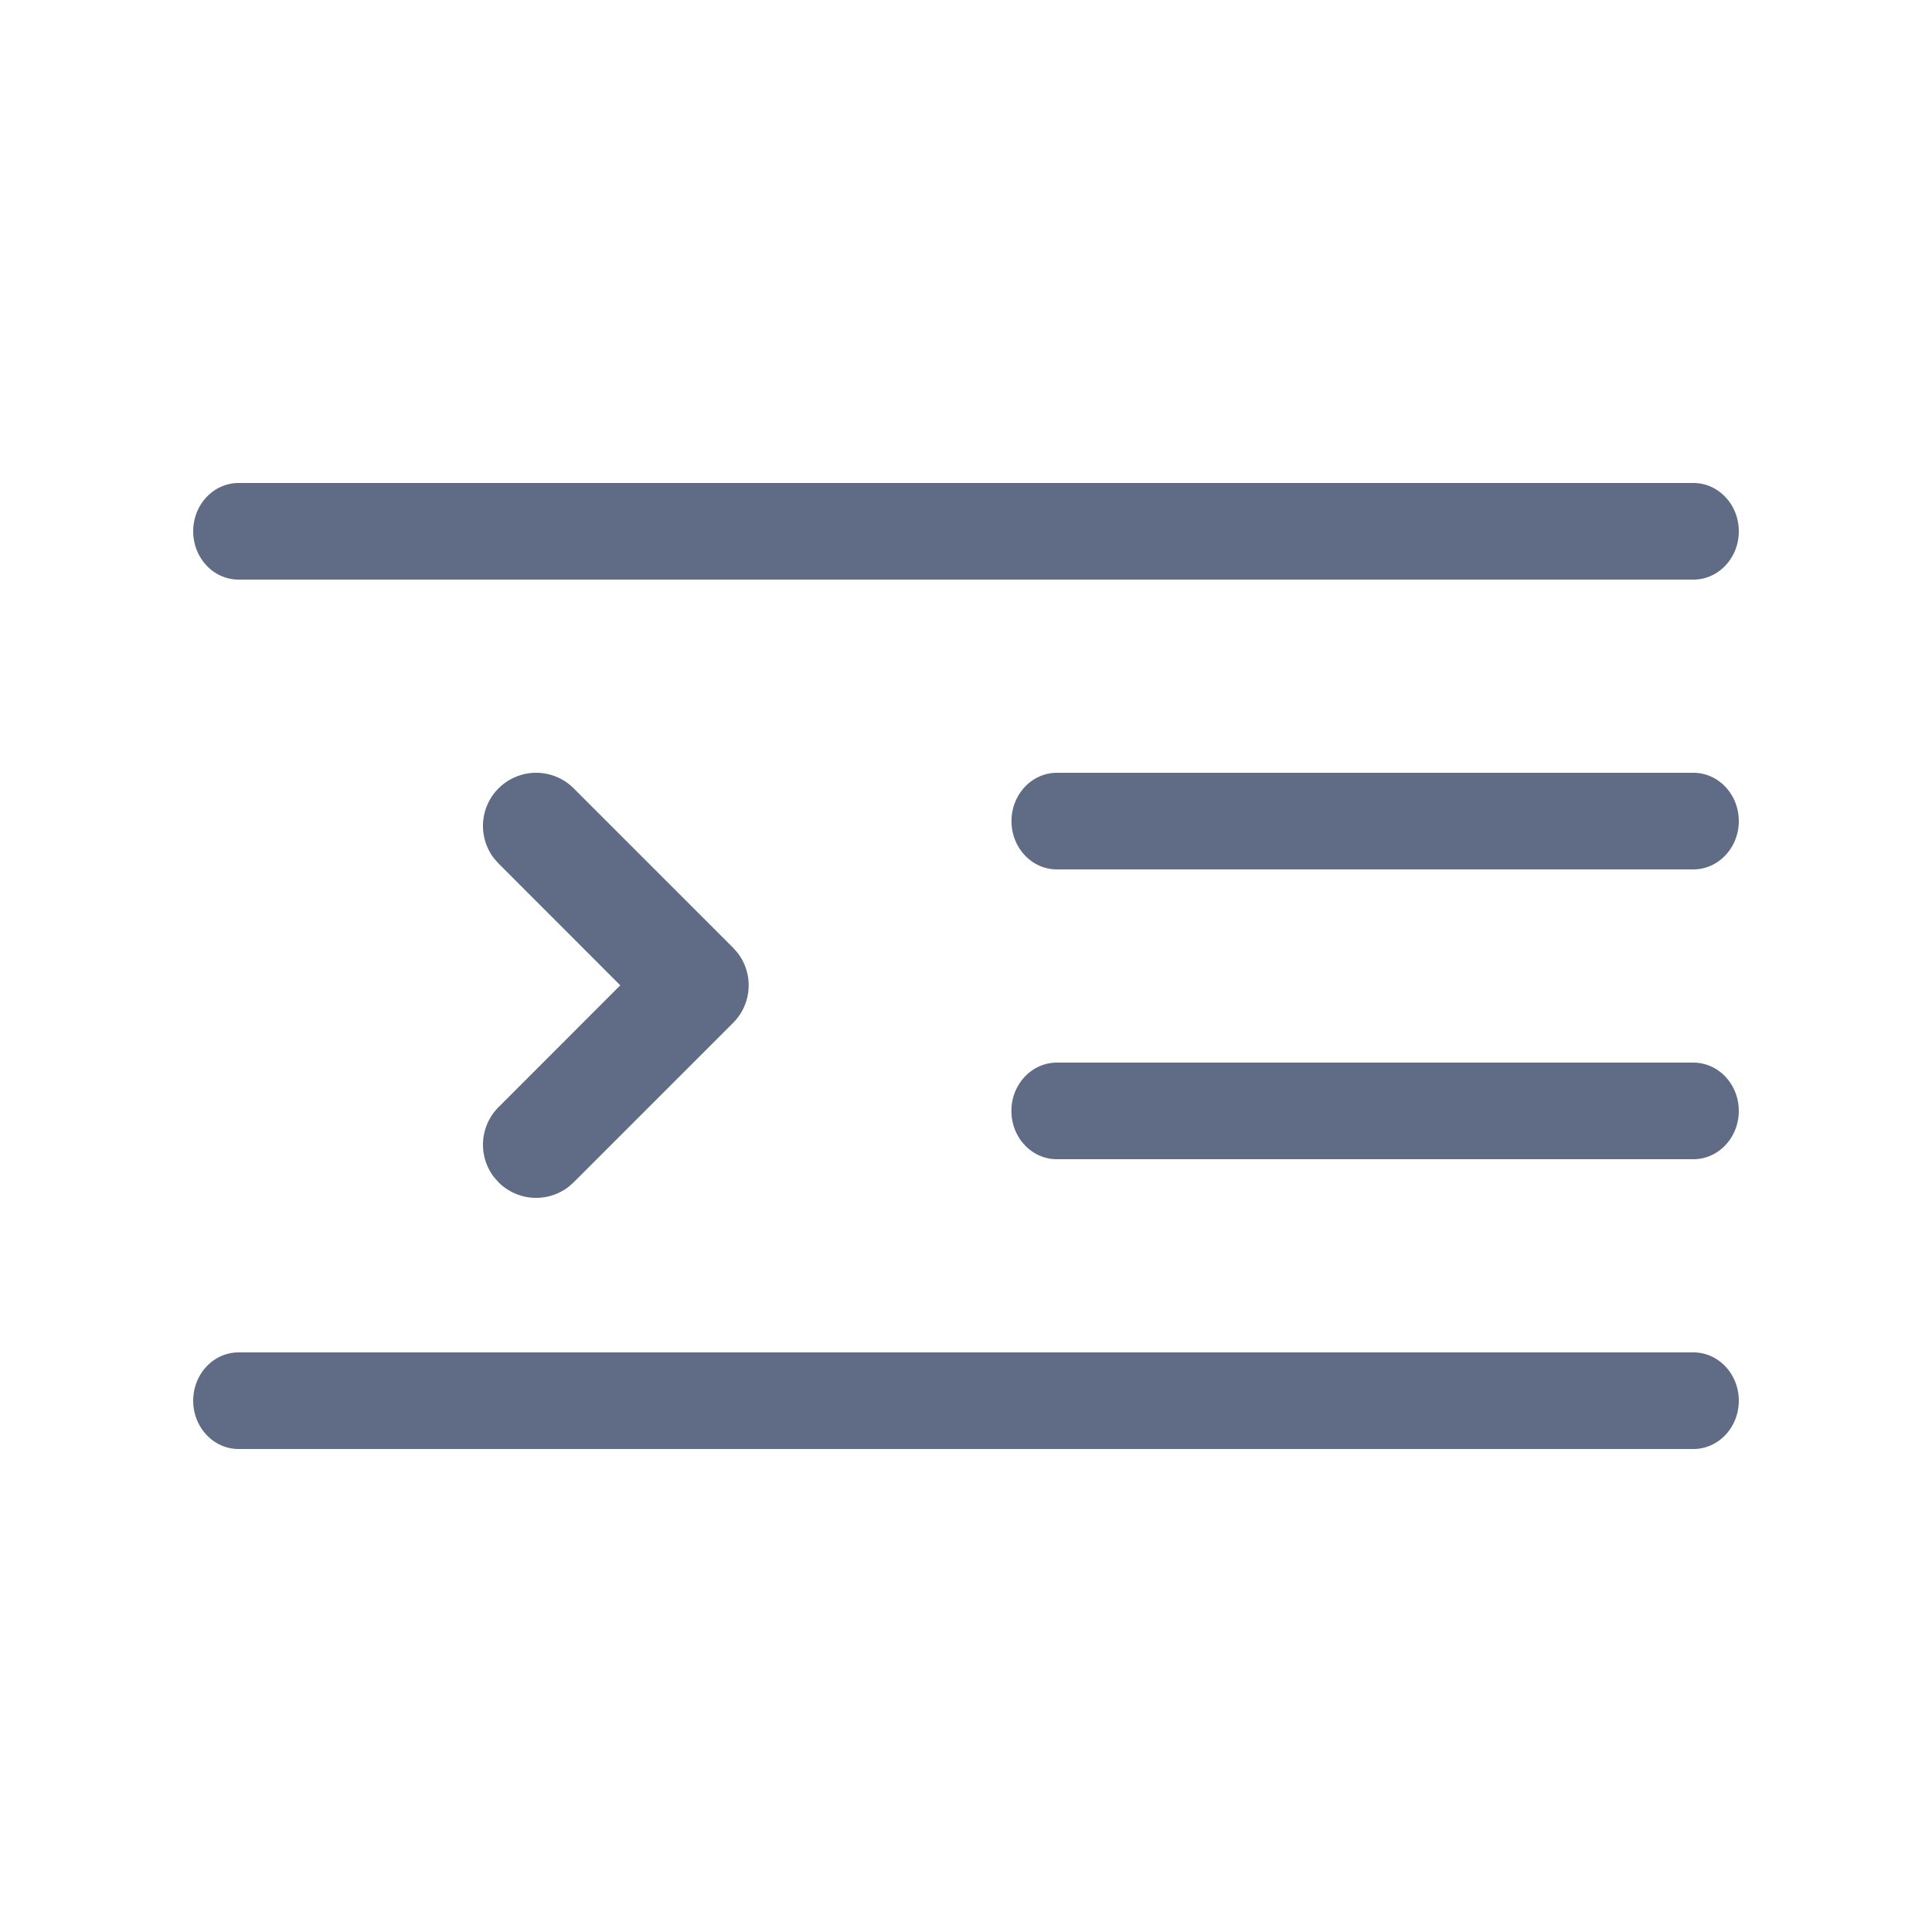 <svg xmlns="http://www.w3.org/2000/svg" width="20" height="20" fill="none" viewBox="0 0 20 20">
  <path fill="#606B85" d="M2 5.5c0-.276.21-.5.47-.5h15.06c.26 0 .47.224.47.5s-.21.5-.47.5H2.47C2.21 6 2 5.776 2 5.5ZM10.941 8c-.26 0-.47.224-.47.5s.21.5.47.5h6.588c.26 0 .471-.224.471-.5s-.21-.5-.47-.5h-6.59Zm-.471 3.5c0-.276.211-.5.471-.5h6.588c.26 0 .471.224.471.5s-.21.5-.47.5h-6.59c-.26 0-.47-.224-.47-.5ZM2 14.5c0-.276.21-.5.47-.5h15.06c.26 0 .47.224.47.5s-.21.5-.47.5H2.47c-.26 0-.47-.224-.47-.5Zm3.161-6.339a.55.55 0 0 1 .778 0l1.65 1.65.046.052a.55.55 0 0 1-.046.726l-1.65 1.65-.052.046a.55.55 0 0 1-.726-.046l-.046-.052a.55.55 0 0 1 .046-.726l1.26-1.261-1.26-1.261-.046-.052a.55.55 0 0 1 .046-.726Z"/>
</svg>
